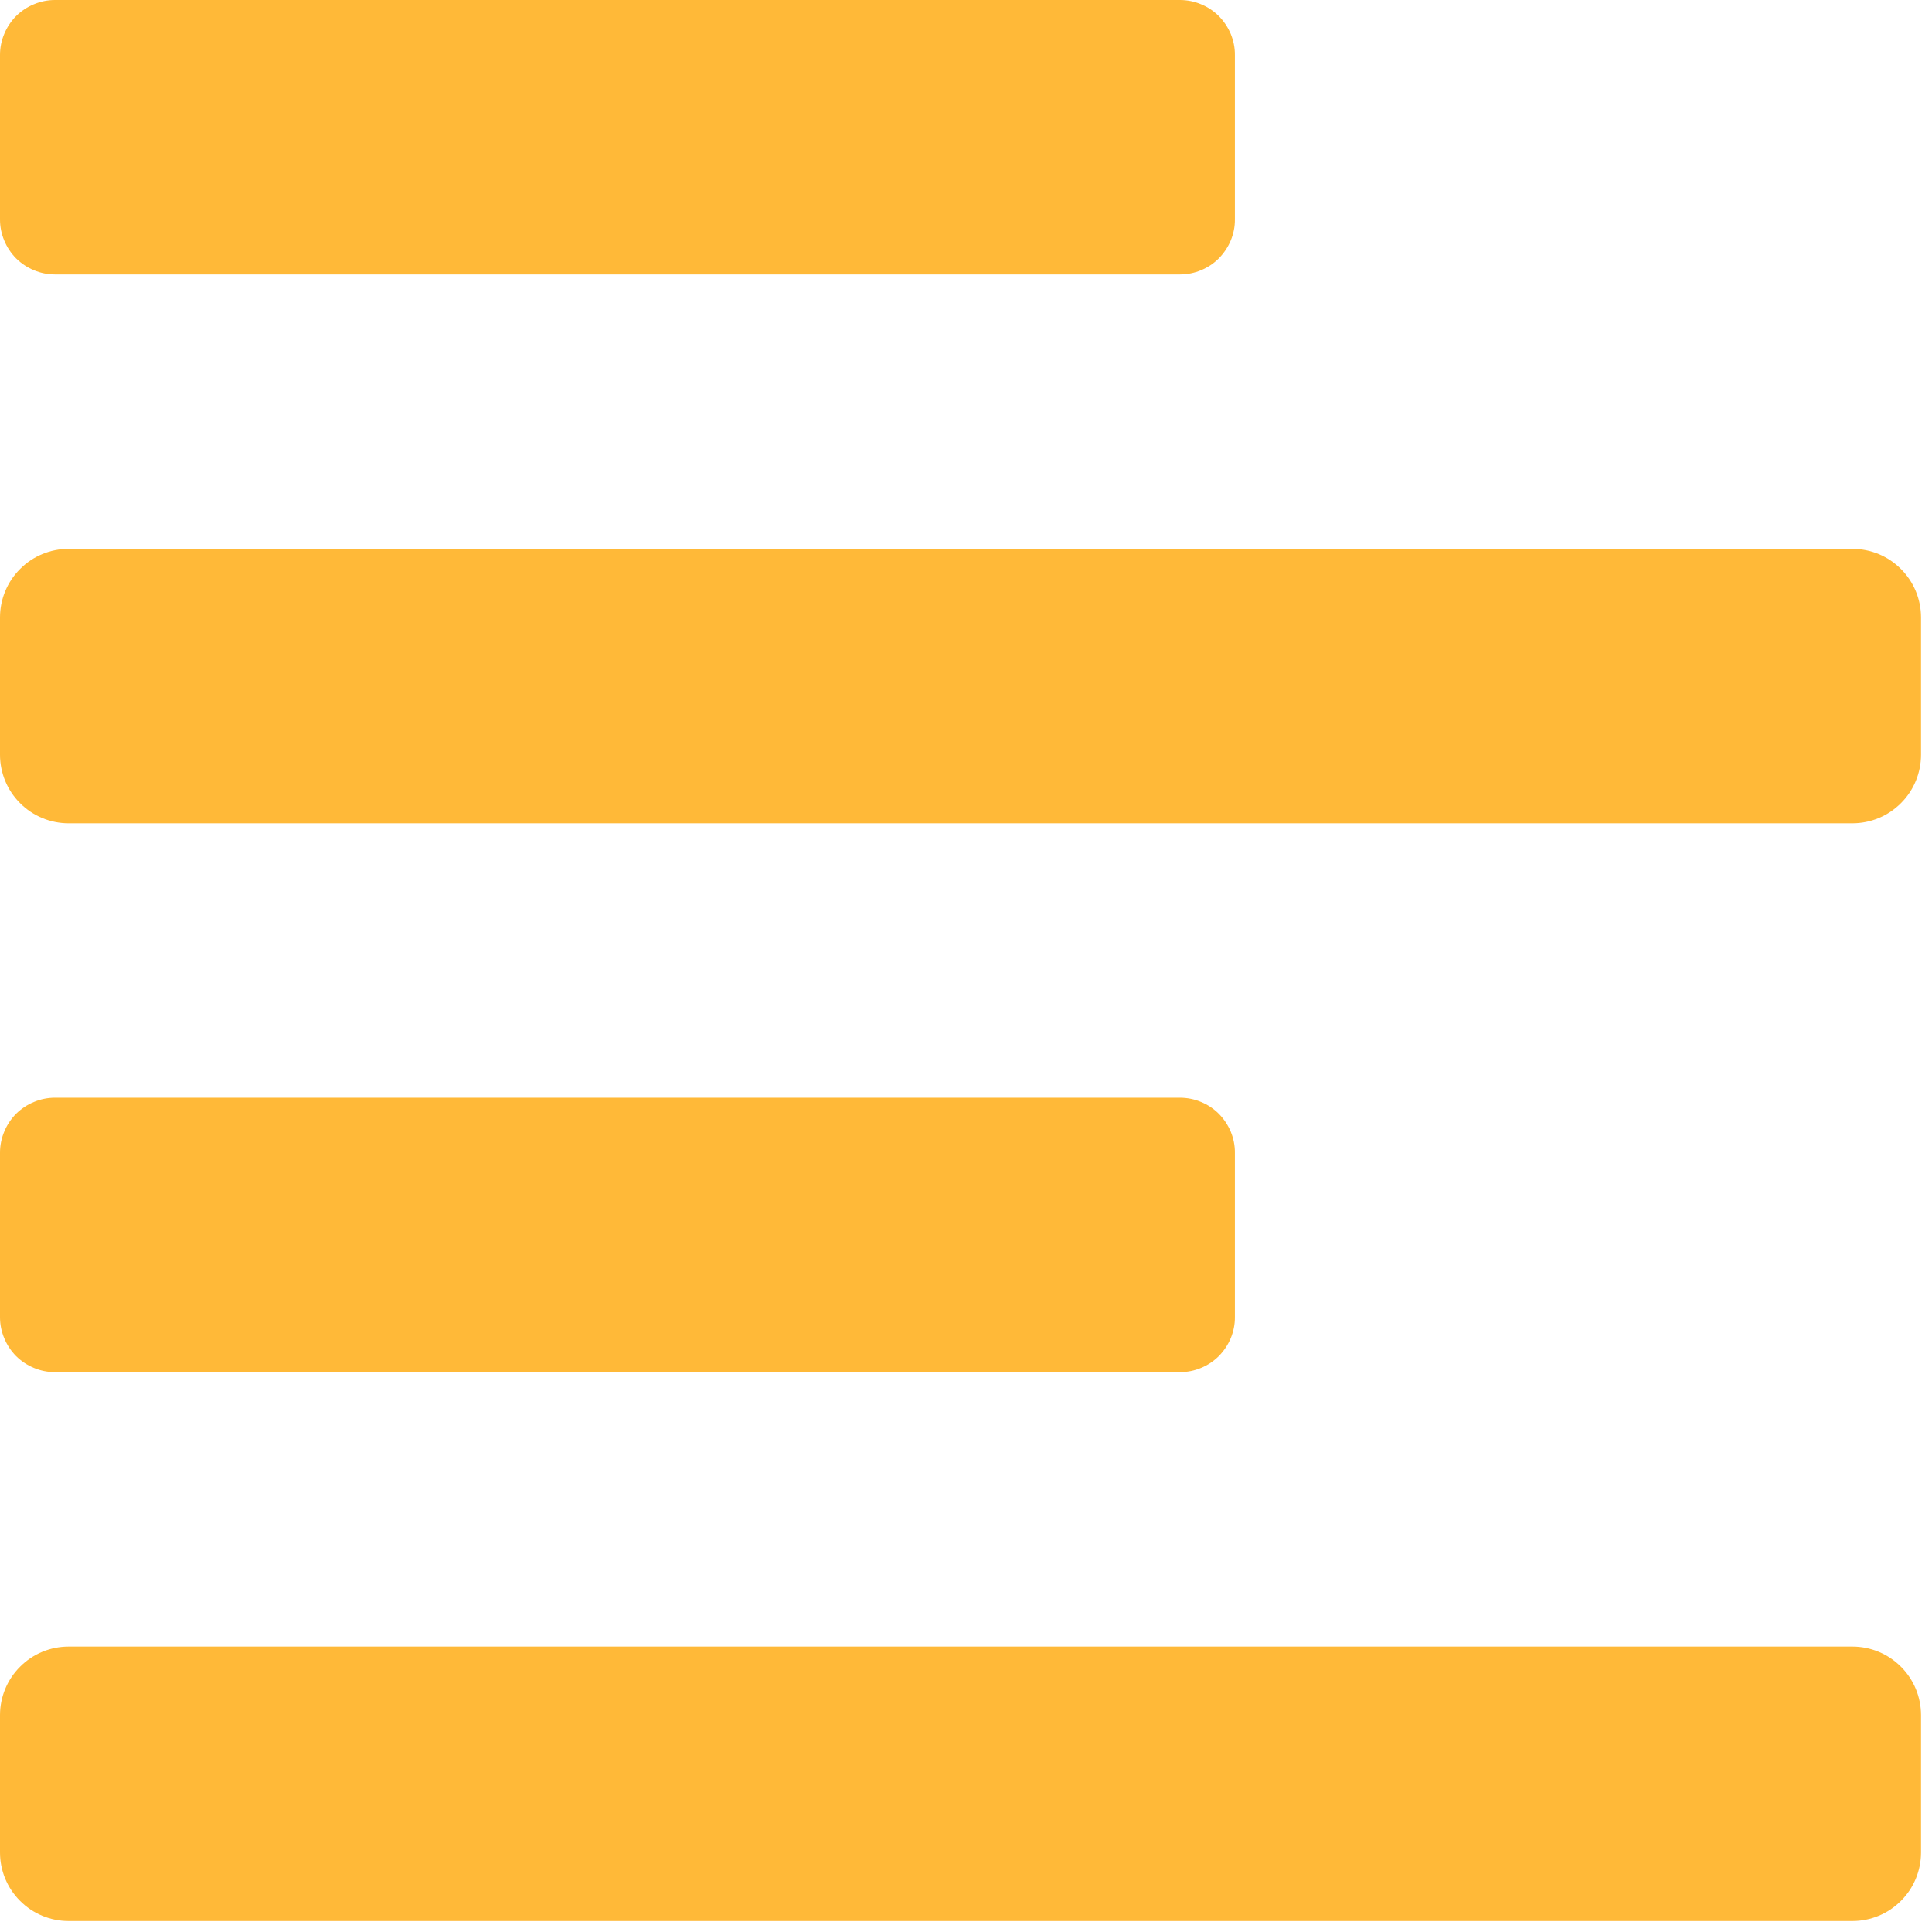 <svg width="22" height="22" viewBox="0 0 22 22" fill="none" xmlns="http://www.w3.org/2000/svg">
<path d="M0.626 15.625H13.436C13.518 15.625 13.6 15.609 13.676 15.577C13.752 15.546 13.821 15.5 13.879 15.442C13.937 15.383 13.983 15.314 14.015 15.238C14.046 15.162 14.063 15.081 14.062 14.998V13.127C14.063 13.044 14.046 12.963 14.015 12.887C13.983 12.811 13.937 12.742 13.879 12.683C13.821 12.625 13.752 12.579 13.676 12.548C13.6 12.516 13.518 12.5 13.436 12.5H0.626C0.544 12.5 0.463 12.516 0.387 12.548C0.311 12.579 0.242 12.625 0.183 12.683C0.125 12.742 0.079 12.811 0.048 12.887C0.016 12.963 -6.40206e-05 13.044 1.90603e-07 13.127V14.998C-6.40206e-05 15.081 0.016 15.162 0.048 15.238C0.079 15.314 0.125 15.383 0.183 15.442C0.242 15.5 0.311 15.546 0.387 15.577C0.463 15.609 0.544 15.625 0.626 15.625ZM0.626 3.125H13.436C13.518 3.125 13.6 3.109 13.676 3.077C13.752 3.046 13.821 3 13.879 2.942C13.937 2.883 13.983 2.814 14.015 2.738C14.046 2.662 14.063 2.581 14.062 2.499V0.626C14.063 0.544 14.046 0.463 14.015 0.387C13.983 0.311 13.937 0.242 13.879 0.183C13.821 0.125 13.752 0.079 13.676 0.048C13.6 0.016 13.518 -6.40206e-05 13.436 1.90604e-07H0.626C0.544 -6.40206e-05 0.463 0.016 0.387 0.048C0.311 0.079 0.242 0.125 0.183 0.183C0.125 0.242 0.079 0.311 0.048 0.387C0.016 0.463 -6.40206e-05 0.544 1.90603e-07 0.626V2.499C-6.40206e-05 2.581 0.016 2.662 0.048 2.738C0.079 2.814 0.125 2.883 0.183 2.942C0.242 3 0.311 3.046 0.387 3.077C0.463 3.109 0.544 3.125 0.626 3.125ZM21.094 6.25H0.781C0.574 6.25 0.375 6.332 0.229 6.479C0.082 6.625 1.90603e-07 6.824 1.90603e-07 7.031V8.594C1.90603e-07 8.801 0.082 9 0.229 9.146C0.375 9.293 0.574 9.375 0.781 9.375H10.938H21.094C21.301 9.375 21.5 9.293 21.646 9.146C21.793 9 21.875 8.801 21.875 8.594V7.031C21.875 6.824 21.793 6.625 21.646 6.479C21.5 6.332 21.301 6.25 21.094 6.25ZM21.094 18.75H0.781C0.574 18.75 0.375 18.832 0.229 18.979C0.082 19.125 1.90603e-07 19.324 1.90603e-07 19.531V21.094C1.90603e-07 21.301 0.082 21.5 0.229 21.646C0.375 21.793 0.574 21.875 0.781 21.875H21.094C21.301 21.875 21.5 21.793 21.646 21.646C21.793 21.5 21.875 21.301 21.875 21.094V19.531C21.875 19.324 21.793 19.125 21.646 18.979C21.5 18.832 21.301 18.75 21.094 18.75Z" fill="#FFB938"/>
</svg>
